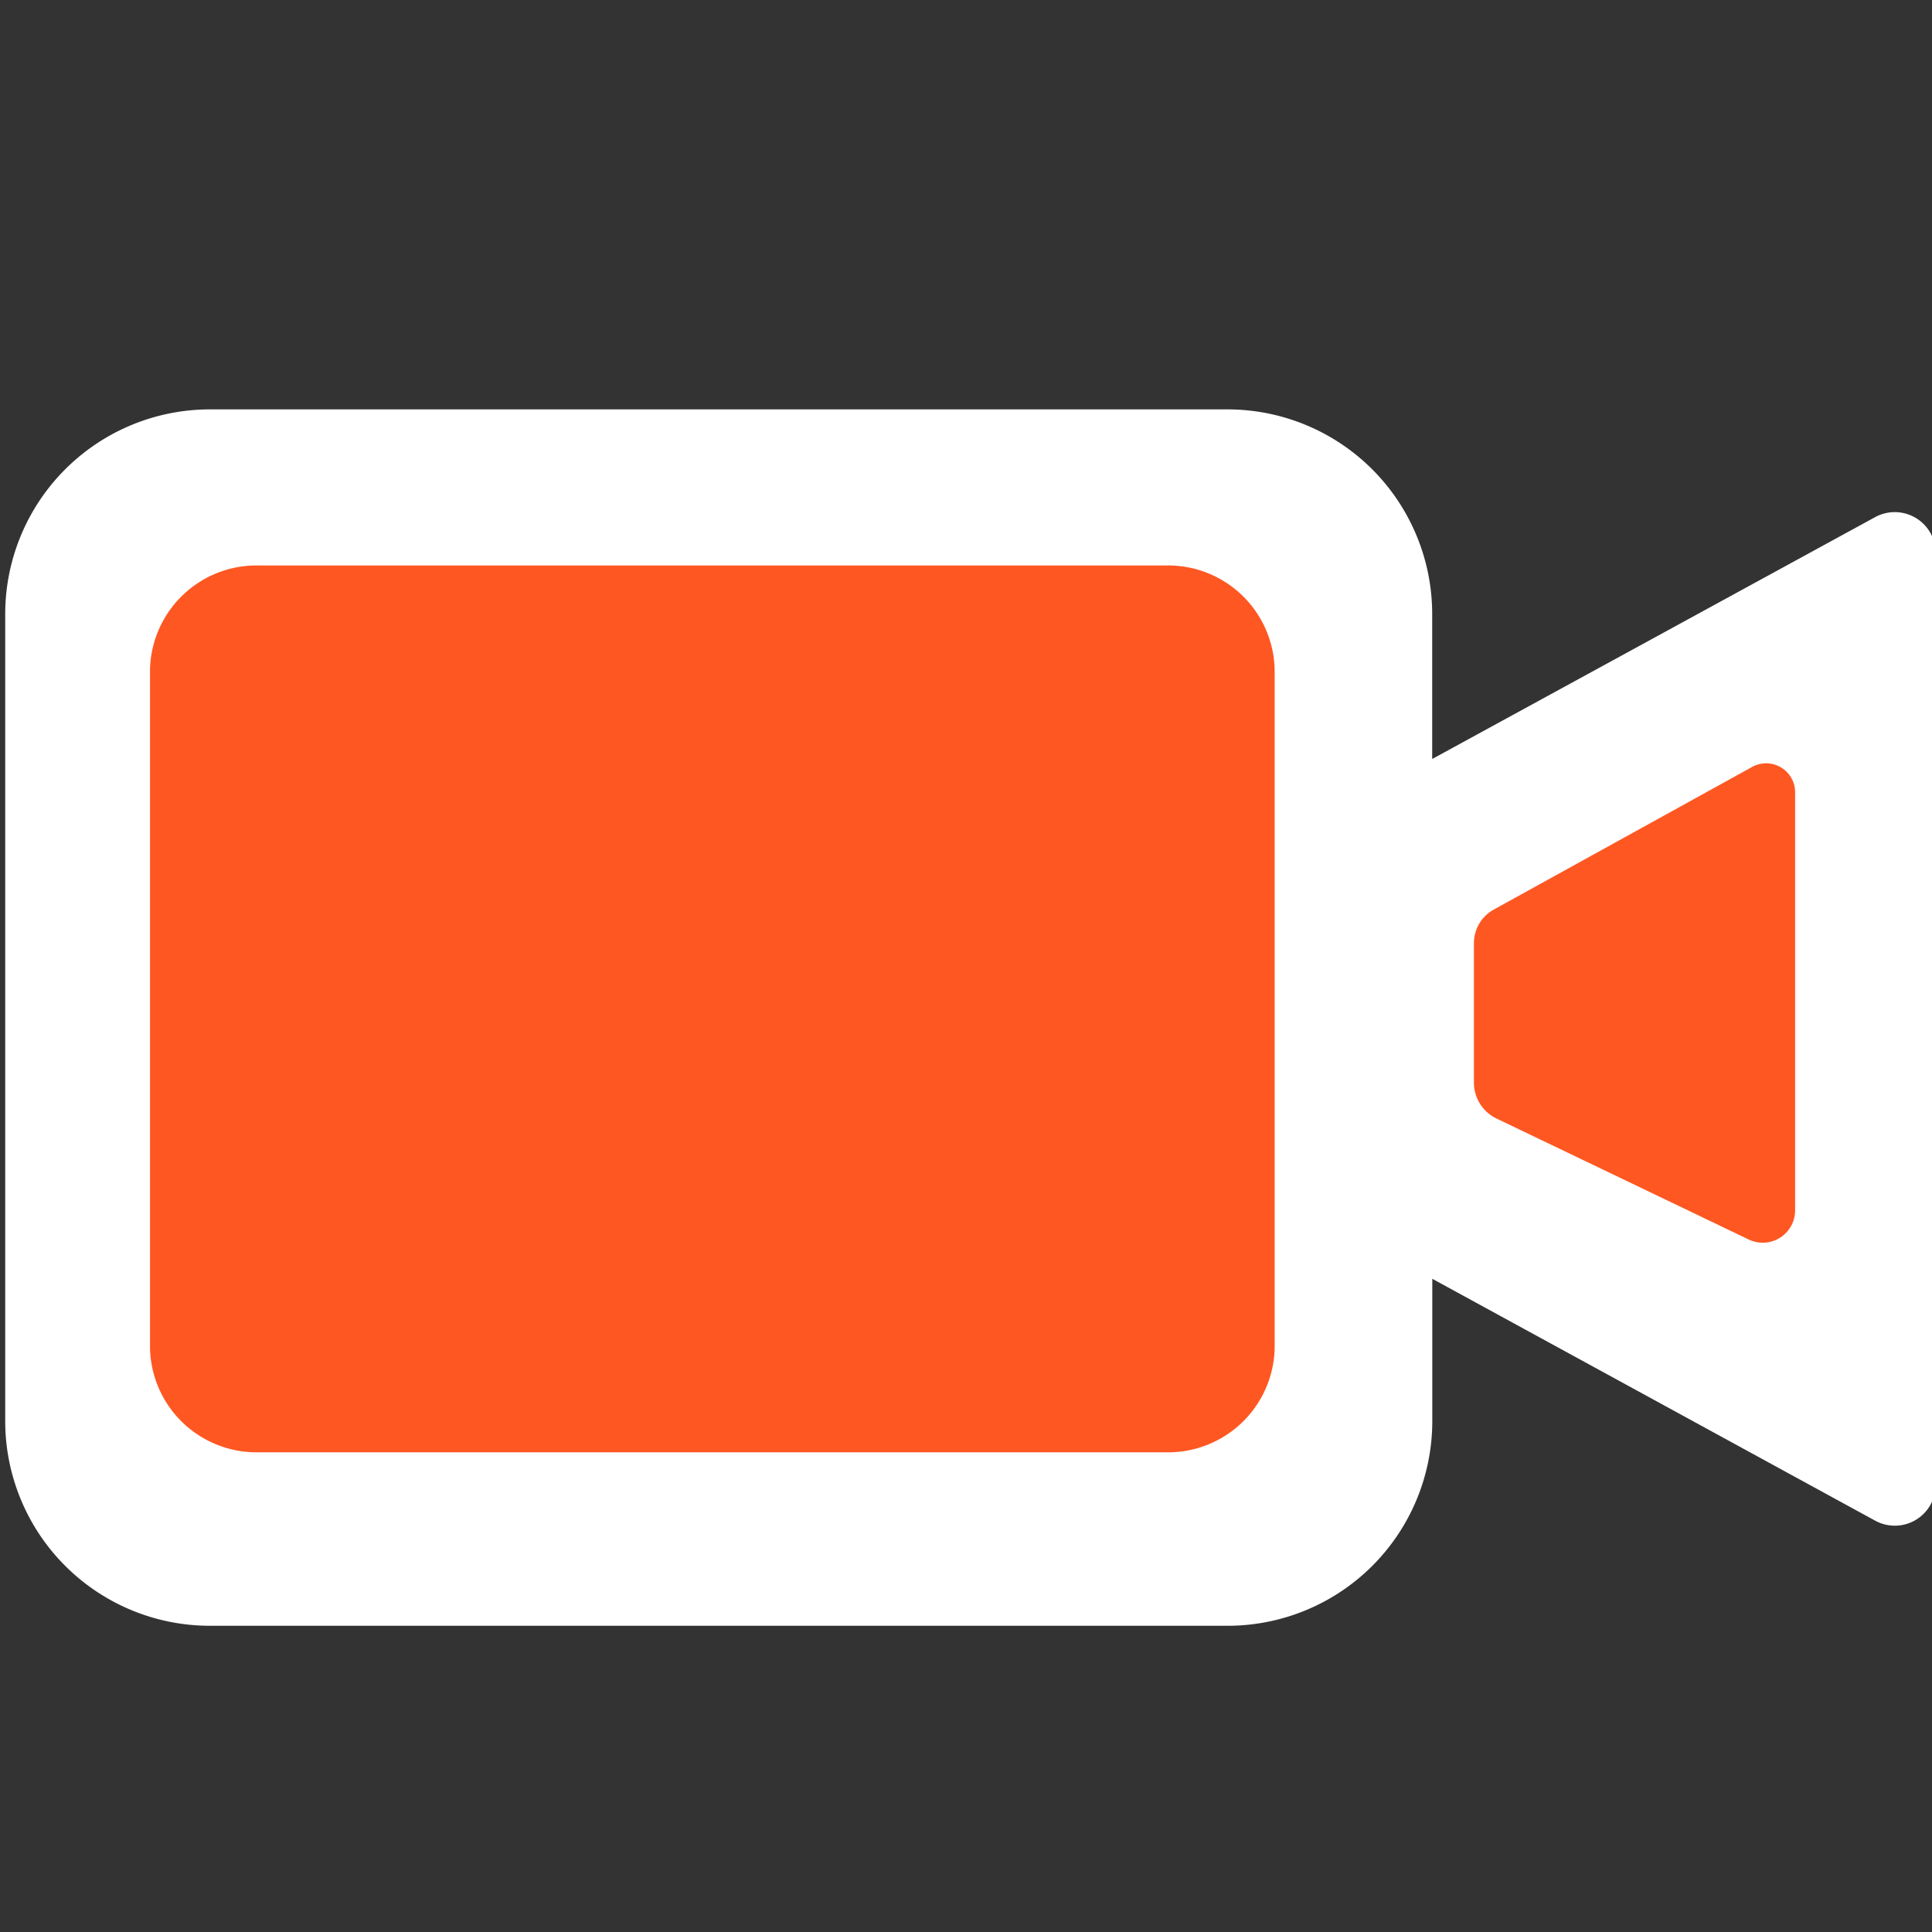 <svg id="Layer_1" data-name="Layer 1" xmlns="http://www.w3.org/2000/svg" viewBox="0 0 20 20"><rect x="0" y="0" width="20" height="20" fill="#333333" stroke="none"/><defs><style>.cls-1{fill:#fff;}.cls-2{fill:#ff5722;}</style></defs><title>icon_video</title><path class="cls-1" d="M19.831,5.361a.424.424,0,0,0-.419-.008L14.826,7.857V6.354A2.119,2.119,0,0,0,12.71,4.238H2.171A2.119,2.119,0,0,0,.054,6.354v8.359A2.119,2.119,0,0,0,2.171,16.83H12.71a2.119,2.119,0,0,0,2.117-2.117v-1.475l4.585,2.504a.423.423,0,0,0,.626-.372V5.725A.423.423,0,0,0,19.831,5.361Z"/><path class="cls-2" d="M15.465,9.415l2.67-1.474a.3.3,0,0,1,.448.254v4.343A.335.335,0,0,1,18.1,12.83L15.494,11.58a.412.412,0,0,1-.236-.37V9.762A.397.397,0,0,1,15.465,9.415Z"/><path class="cls-2" d="M13.195,13.964a1.103,1.103,0,0,1-1.131,1.07h-9.38a1.103,1.103,0,0,1-1.131-1.07V6.924a1.103,1.103,0,0,1,1.131-1.07h9.38a1.103,1.103,0,0,1,1.131,1.07Z"/></svg>